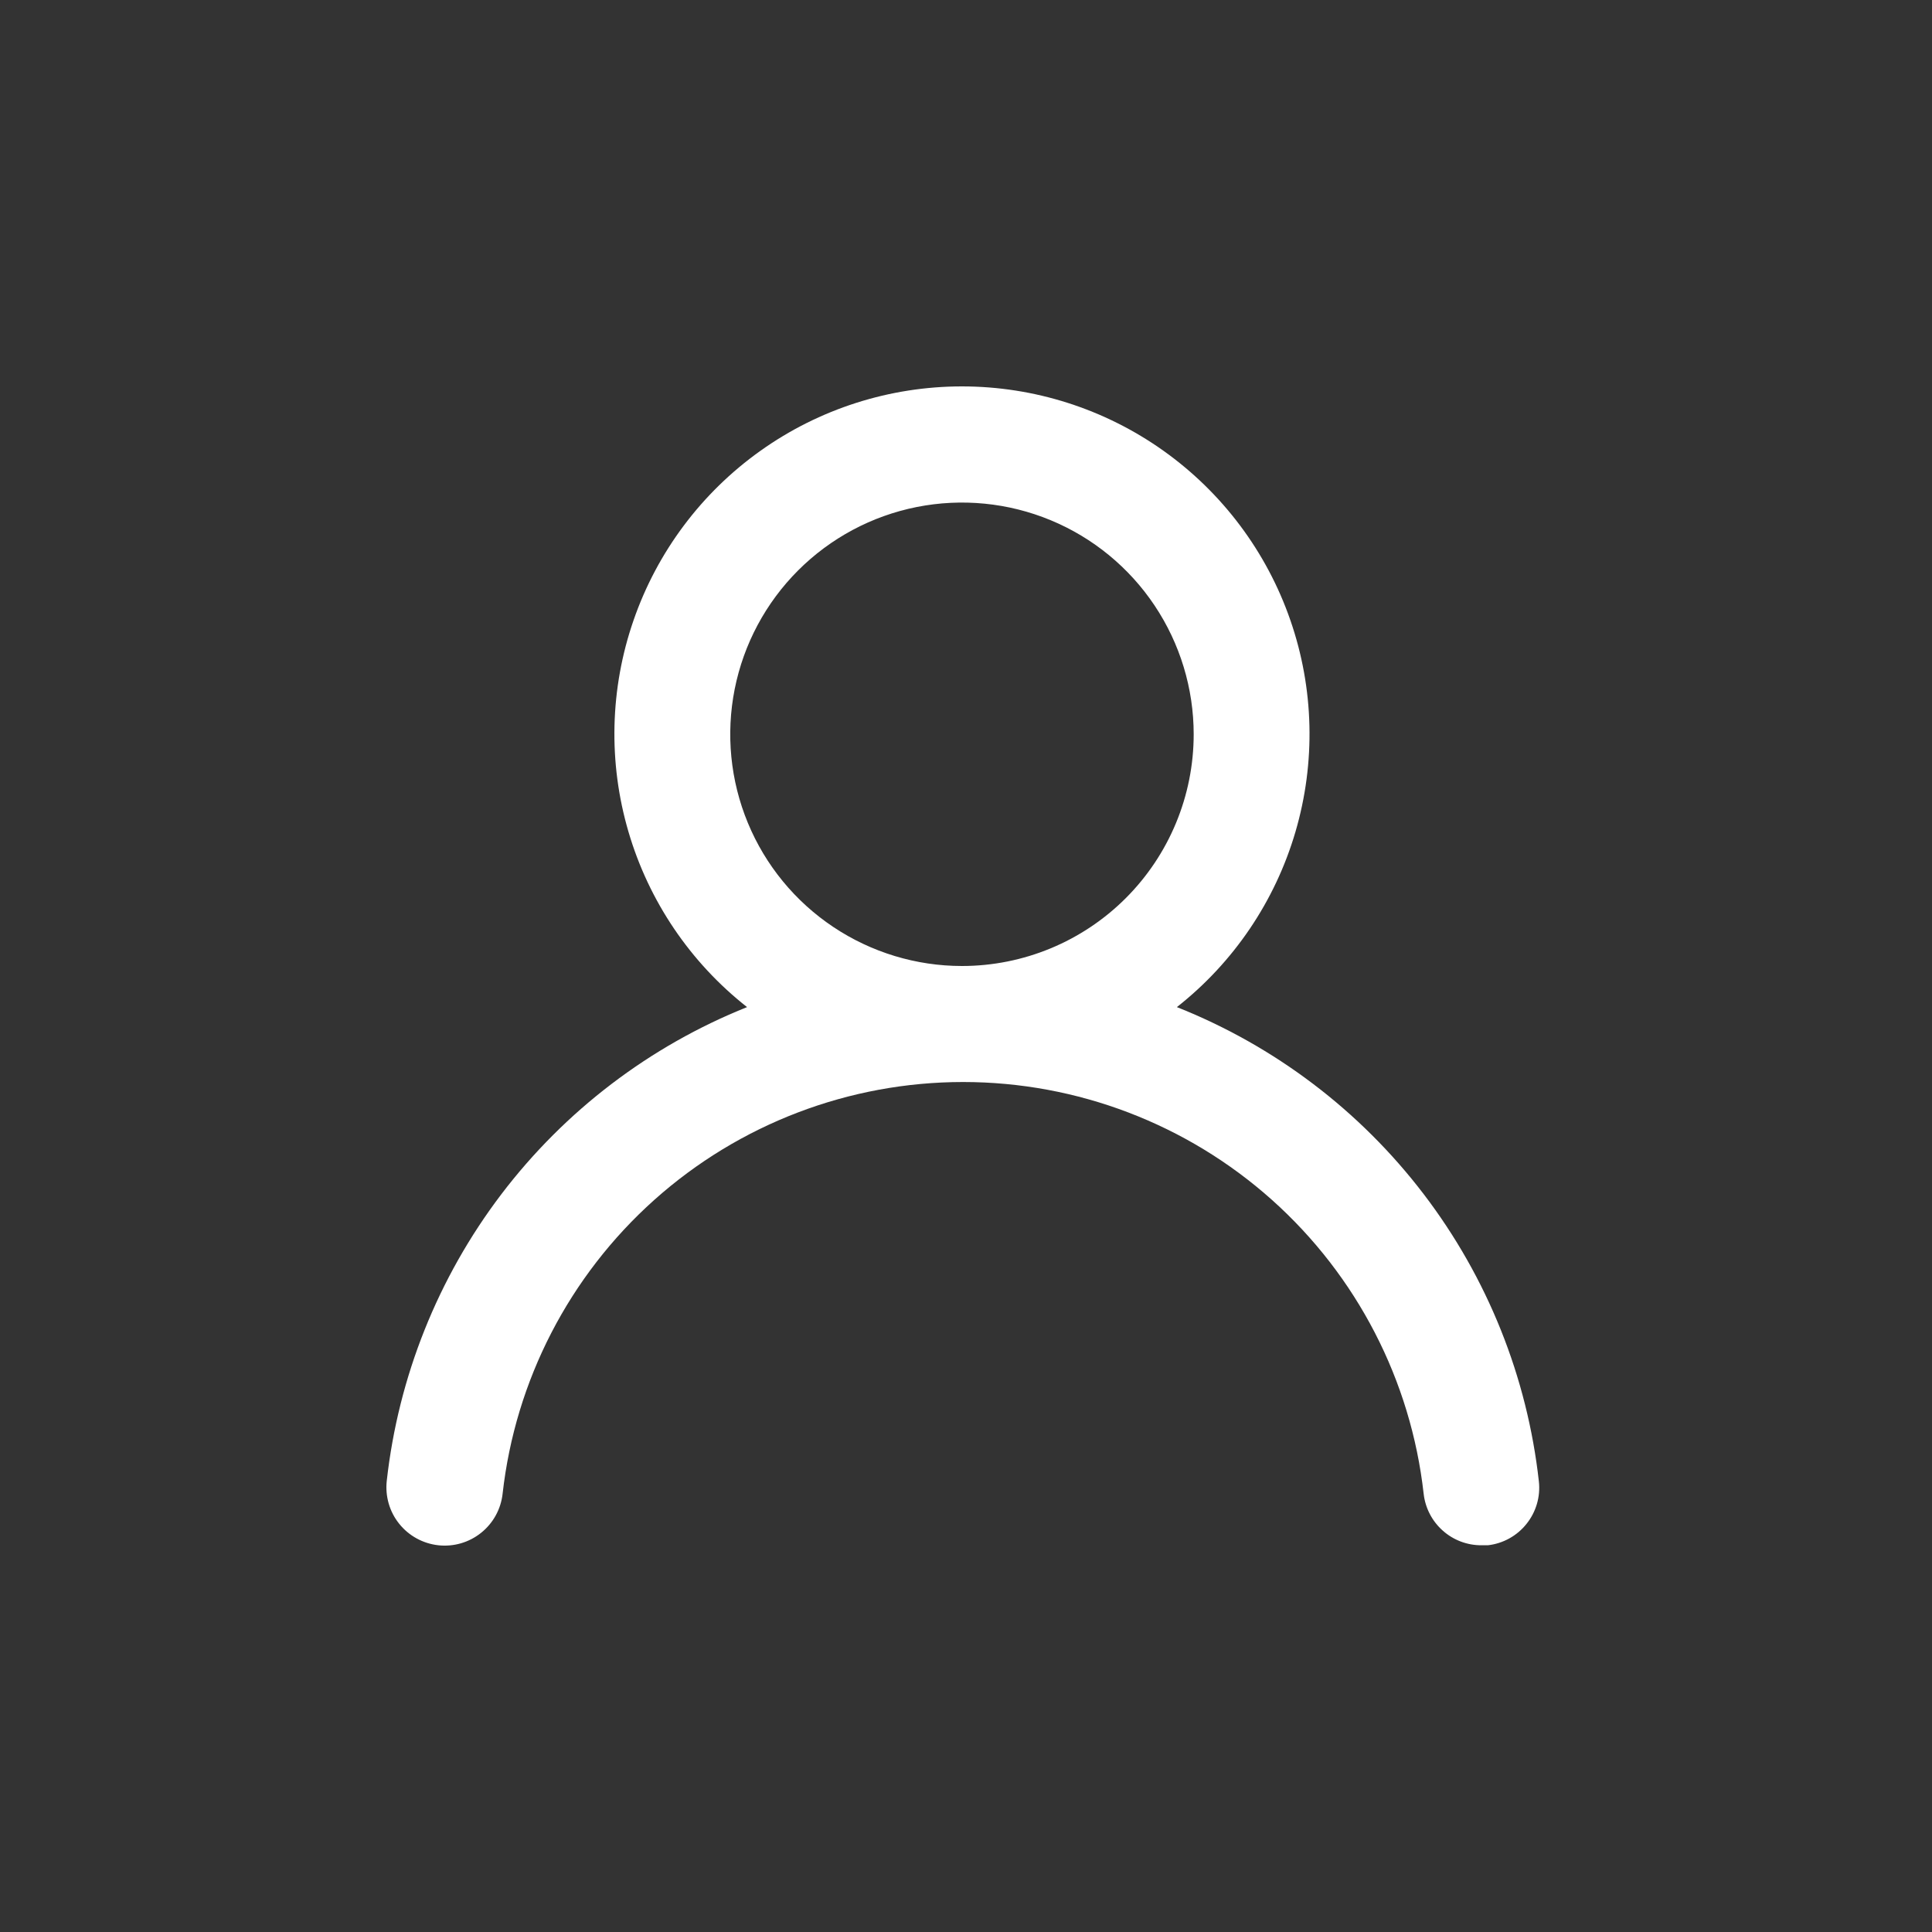 <svg width="40" height="40" viewBox="0 0 40 40" fill="none" xmlns="http://www.w3.org/2000/svg">
<rect x="0" y="0" width="40" height="40" fill="#333333" stroke="none"/>
<path d="M24.366 20.851C25.542 19.926 26.4 18.658 26.821 17.222C27.242 15.787 27.206 14.255 26.716 12.842C26.227 11.428 25.309 10.202 24.09 9.334C22.871 8.466 21.412 8 19.916 8C18.42 8 16.961 8.466 15.743 9.334C14.524 10.202 13.606 11.428 13.117 12.842C12.627 14.255 12.59 15.787 13.012 17.222C13.433 18.658 14.291 19.926 15.467 20.851C13.452 21.658 11.694 22.997 10.38 24.725C9.067 26.453 8.247 28.504 8.007 30.662C7.99 30.819 8.004 30.978 8.048 31.131C8.092 31.283 8.166 31.425 8.265 31.548C8.465 31.798 8.757 31.958 9.075 31.993C9.393 32.028 9.712 31.935 9.961 31.735C10.211 31.535 10.371 31.244 10.406 30.925C10.669 28.581 11.787 26.416 13.546 24.843C15.305 23.271 17.581 22.402 19.94 22.402C22.299 22.402 24.576 23.271 26.335 24.843C28.094 26.416 29.212 28.581 29.475 30.925C29.508 31.22 29.648 31.492 29.87 31.689C30.091 31.887 30.378 31.995 30.674 31.993H30.806C31.12 31.957 31.408 31.798 31.605 31.55C31.803 31.303 31.895 30.988 31.861 30.674C31.621 28.51 30.796 26.453 29.476 24.723C28.155 22.992 26.389 21.654 24.366 20.851ZM19.916 20C18.968 20 18.04 19.718 17.251 19.191C16.462 18.664 15.847 17.915 15.484 17.038C15.121 16.162 15.026 15.197 15.211 14.267C15.396 13.336 15.853 12.481 16.524 11.81C17.195 11.139 18.05 10.682 18.98 10.497C19.911 10.312 20.876 10.407 21.752 10.77C22.629 11.133 23.378 11.748 23.905 12.537C24.432 13.326 24.714 14.254 24.714 15.202C24.714 16.475 24.208 17.695 23.308 18.595C22.409 19.494 21.189 20 19.916 20Z" fill="white"/>
</svg>
